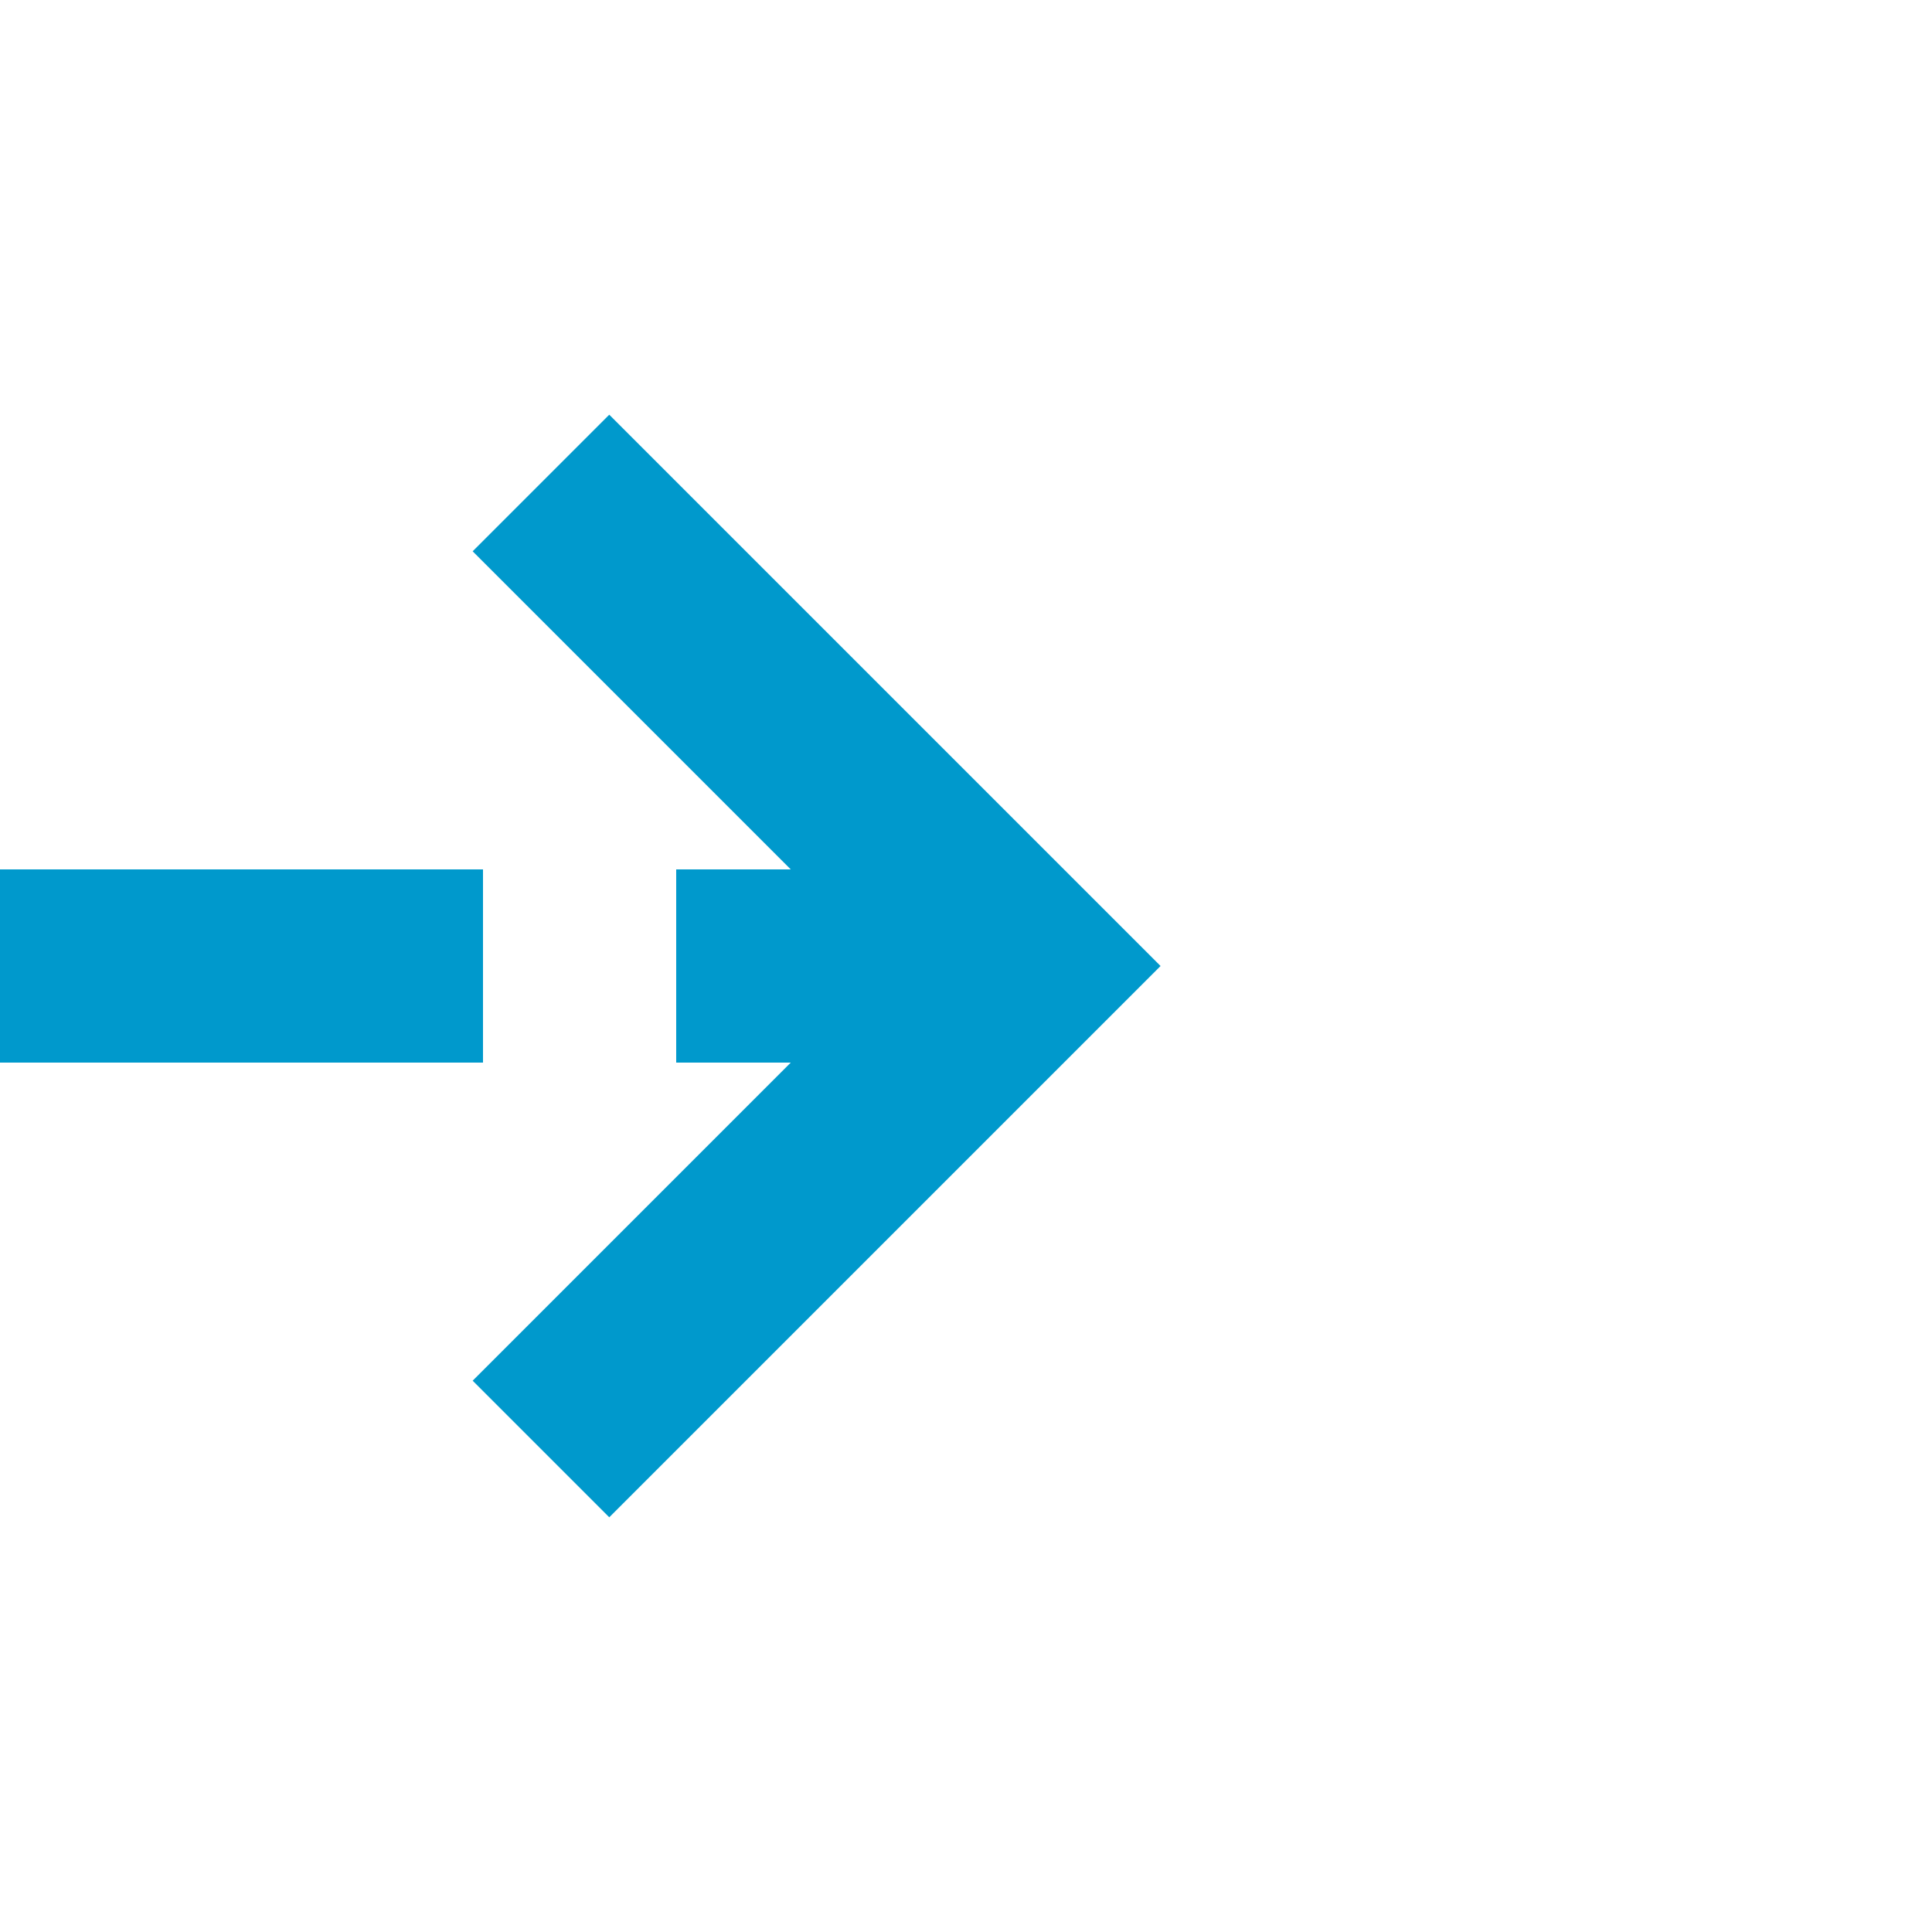 ﻿<?xml version="1.0" encoding="utf-8"?>
<svg version="1.1" xmlns:xlink="http://www.w3.org/1999/xlink" width="20px" height="20px" preserveAspectRatio="xMinYMid meet" viewBox="5107 3251  20 18" xmlns="http://www.w3.org/2000/svg">
  <path d="M 4970 3260  L 5117 3260  " stroke-width="2" stroke-dasharray="6,2" stroke="#0099cc" fill="none" />
  <path d="M 5111.893 3255.707  L 5116.186 3260  L 5111.893 3264.293  L 5113.307 3265.707  L 5118.307 3260.707  L 5119.014 3260  L 5118.307 3259.293  L 5113.307 3254.293  L 5111.893 3255.707  Z " fill-rule="nonzero" fill="#0099cc" stroke="none" />
</svg>
